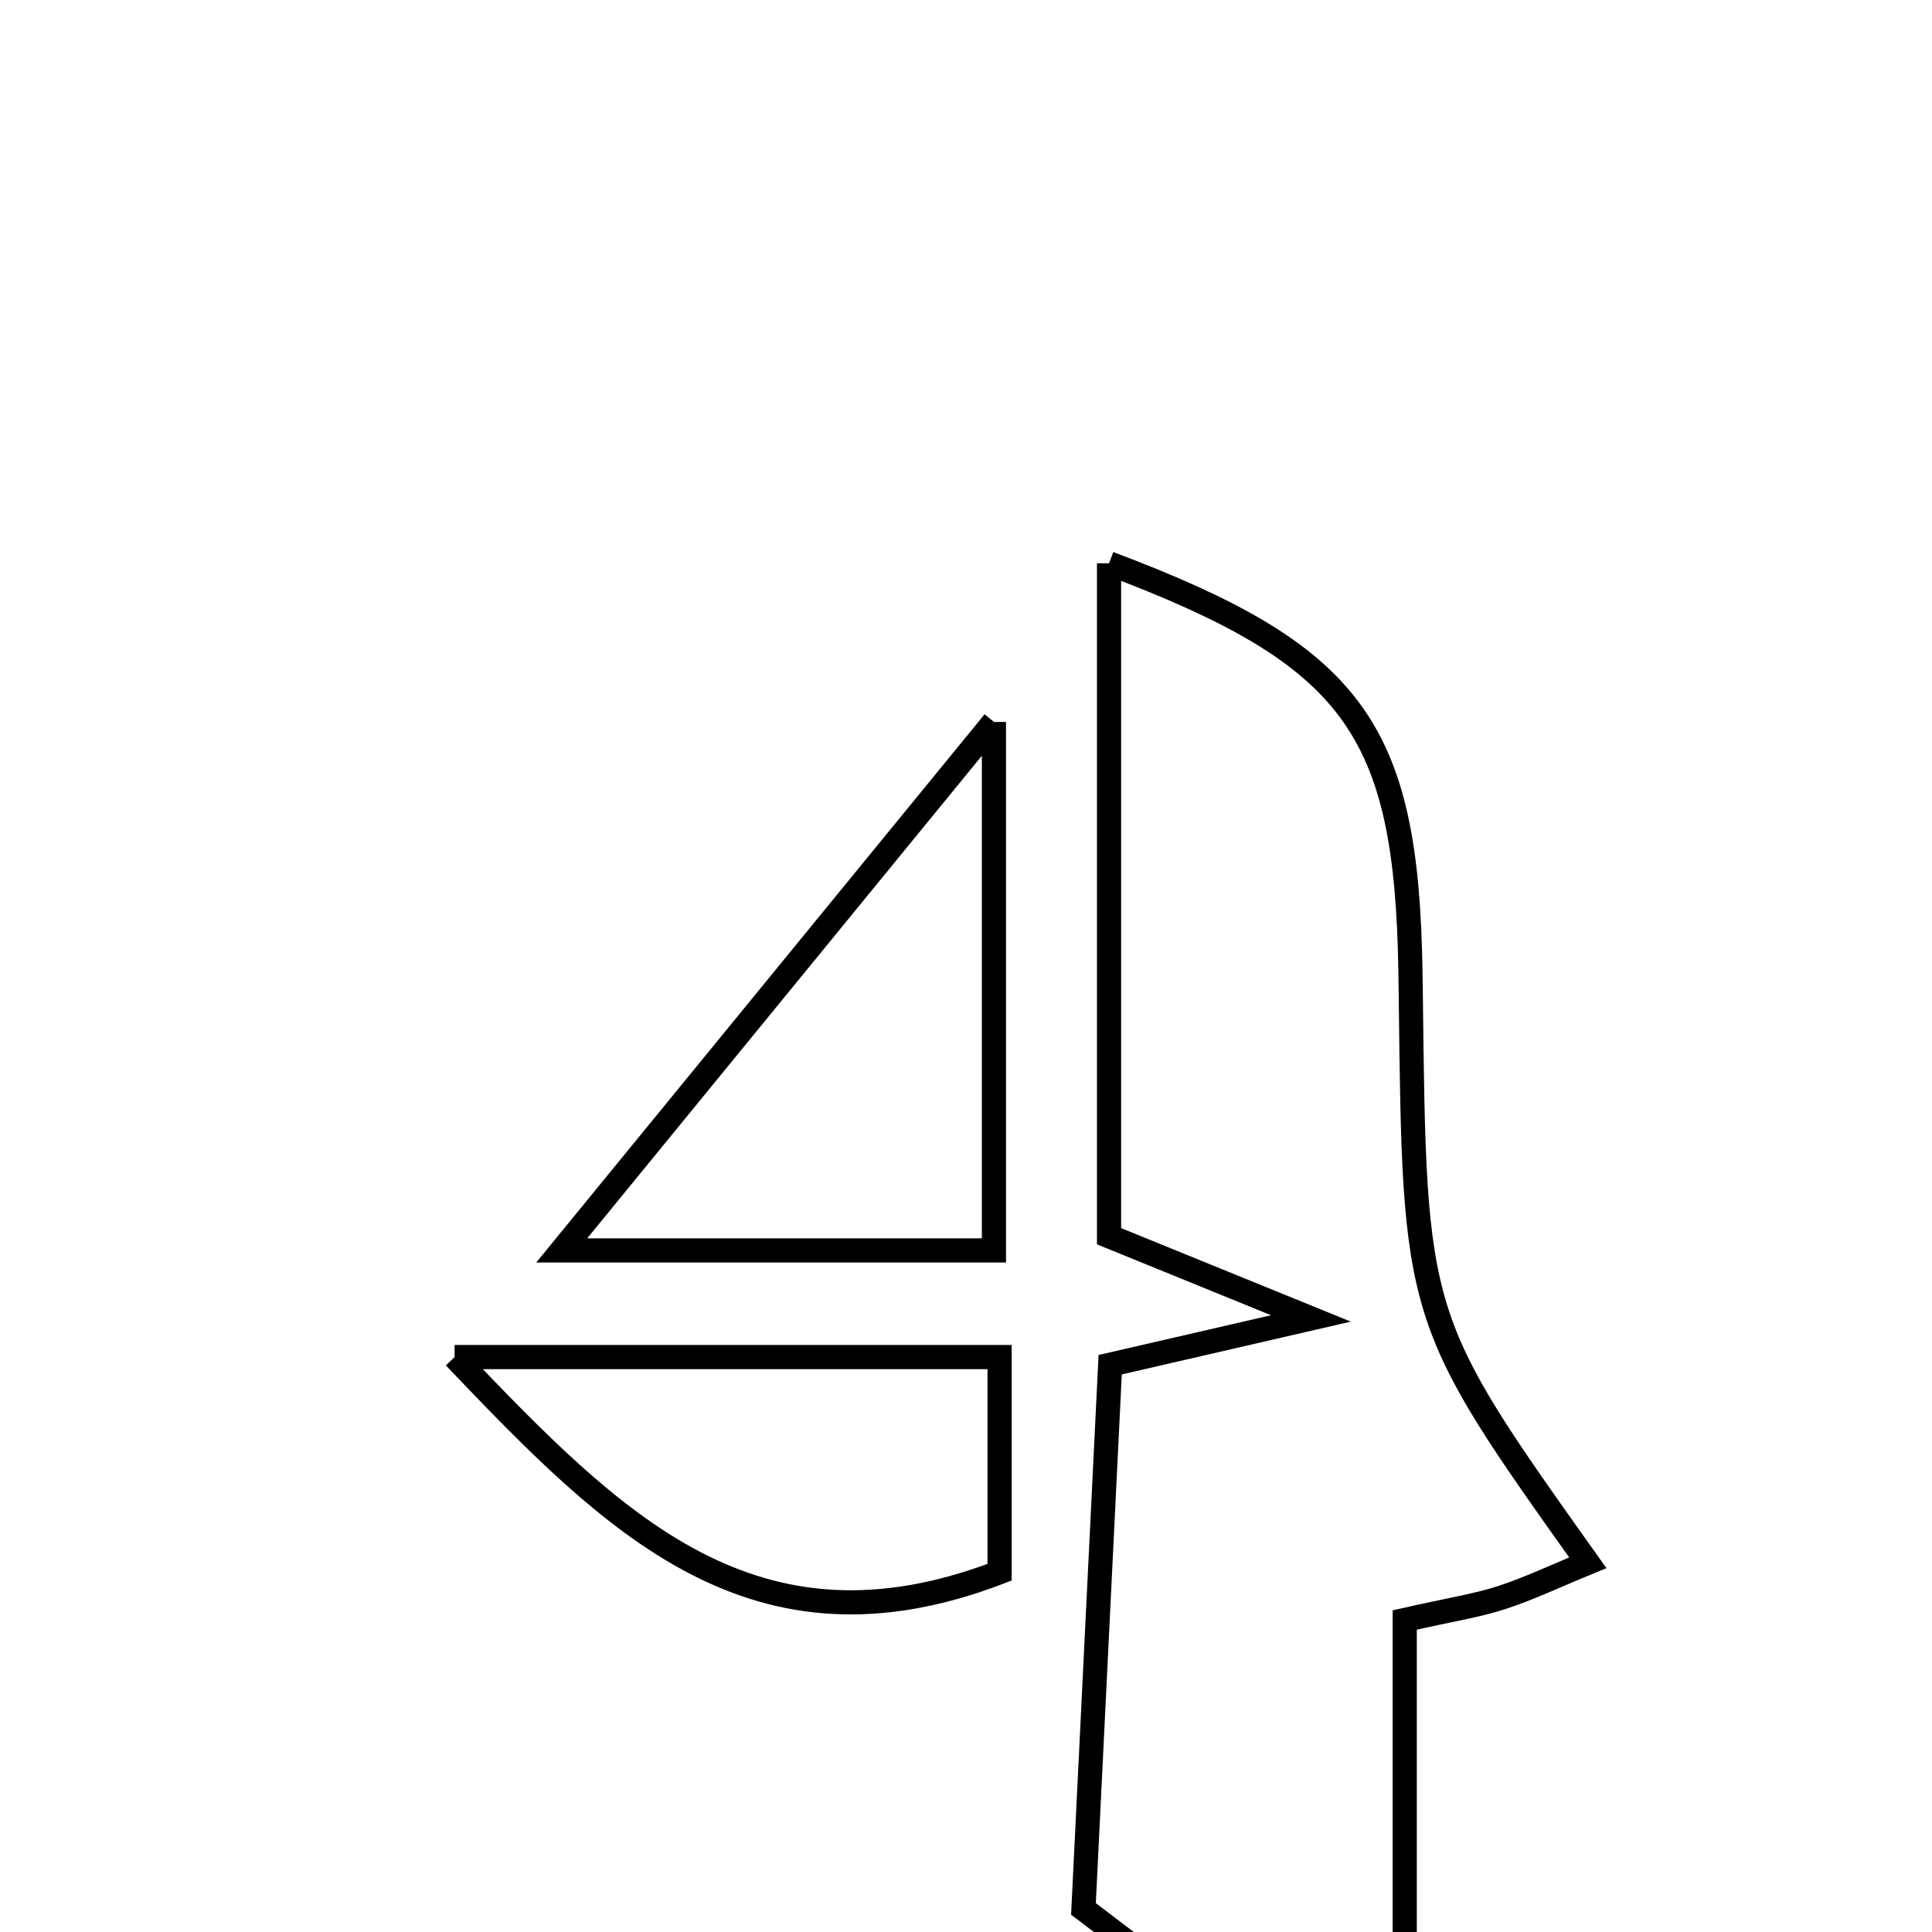 <svg xmlns="http://www.w3.org/2000/svg" viewBox="0.0 0.0 24.0 24.0" height="200px" width="200px"><path fill="none" stroke="black" stroke-width=".3" stroke-opacity="1.0"  filling="0" d="M13.777 6.998 C16.812 8.141 17.475 9.041 17.521 12.074 C17.522 12.159 17.524 12.244 17.525 12.33 C17.571 16.388 17.571 16.388 19.724 19.413 C19.338 19.571 19.005 19.731 18.656 19.845 C18.352 19.945 18.032 19.992 17.45 20.124 C17.45 22.097 17.45 24.009 17.45 25.923 C17.208 26.013 16.968 26.105 16.727 26.197 C15.534 25.29 14.341 24.383 13.459 23.713 C13.578 21.289 13.683 19.157 13.791 16.953 C14.438 16.804 15.049 16.663 16.285 16.378 C15.108 15.899 14.494 15.649 13.777 15.357 C13.777 12.6 13.777 9.801 13.777 6.998"></path>
<path fill="none" stroke="black" stroke-width=".3" stroke-opacity="1.0"  filling="0" d="M12.347 8.968 C12.347 11.483 12.347 13.429 12.347 15.533 C10.683 15.533 9.097 15.533 6.978 15.533 C8.817 13.285 10.402 11.347 12.347 8.968"></path>
<path fill="none" stroke="black" stroke-width=".3" stroke-opacity="1.0"  filling="0" d="M5.647 16.858 C8.04 16.858 10.115 16.858 12.417 16.858 C12.417 17.943 12.417 18.76 12.417 19.531 C9.364 20.702 7.625 18.932 5.647 16.858"></path></svg>